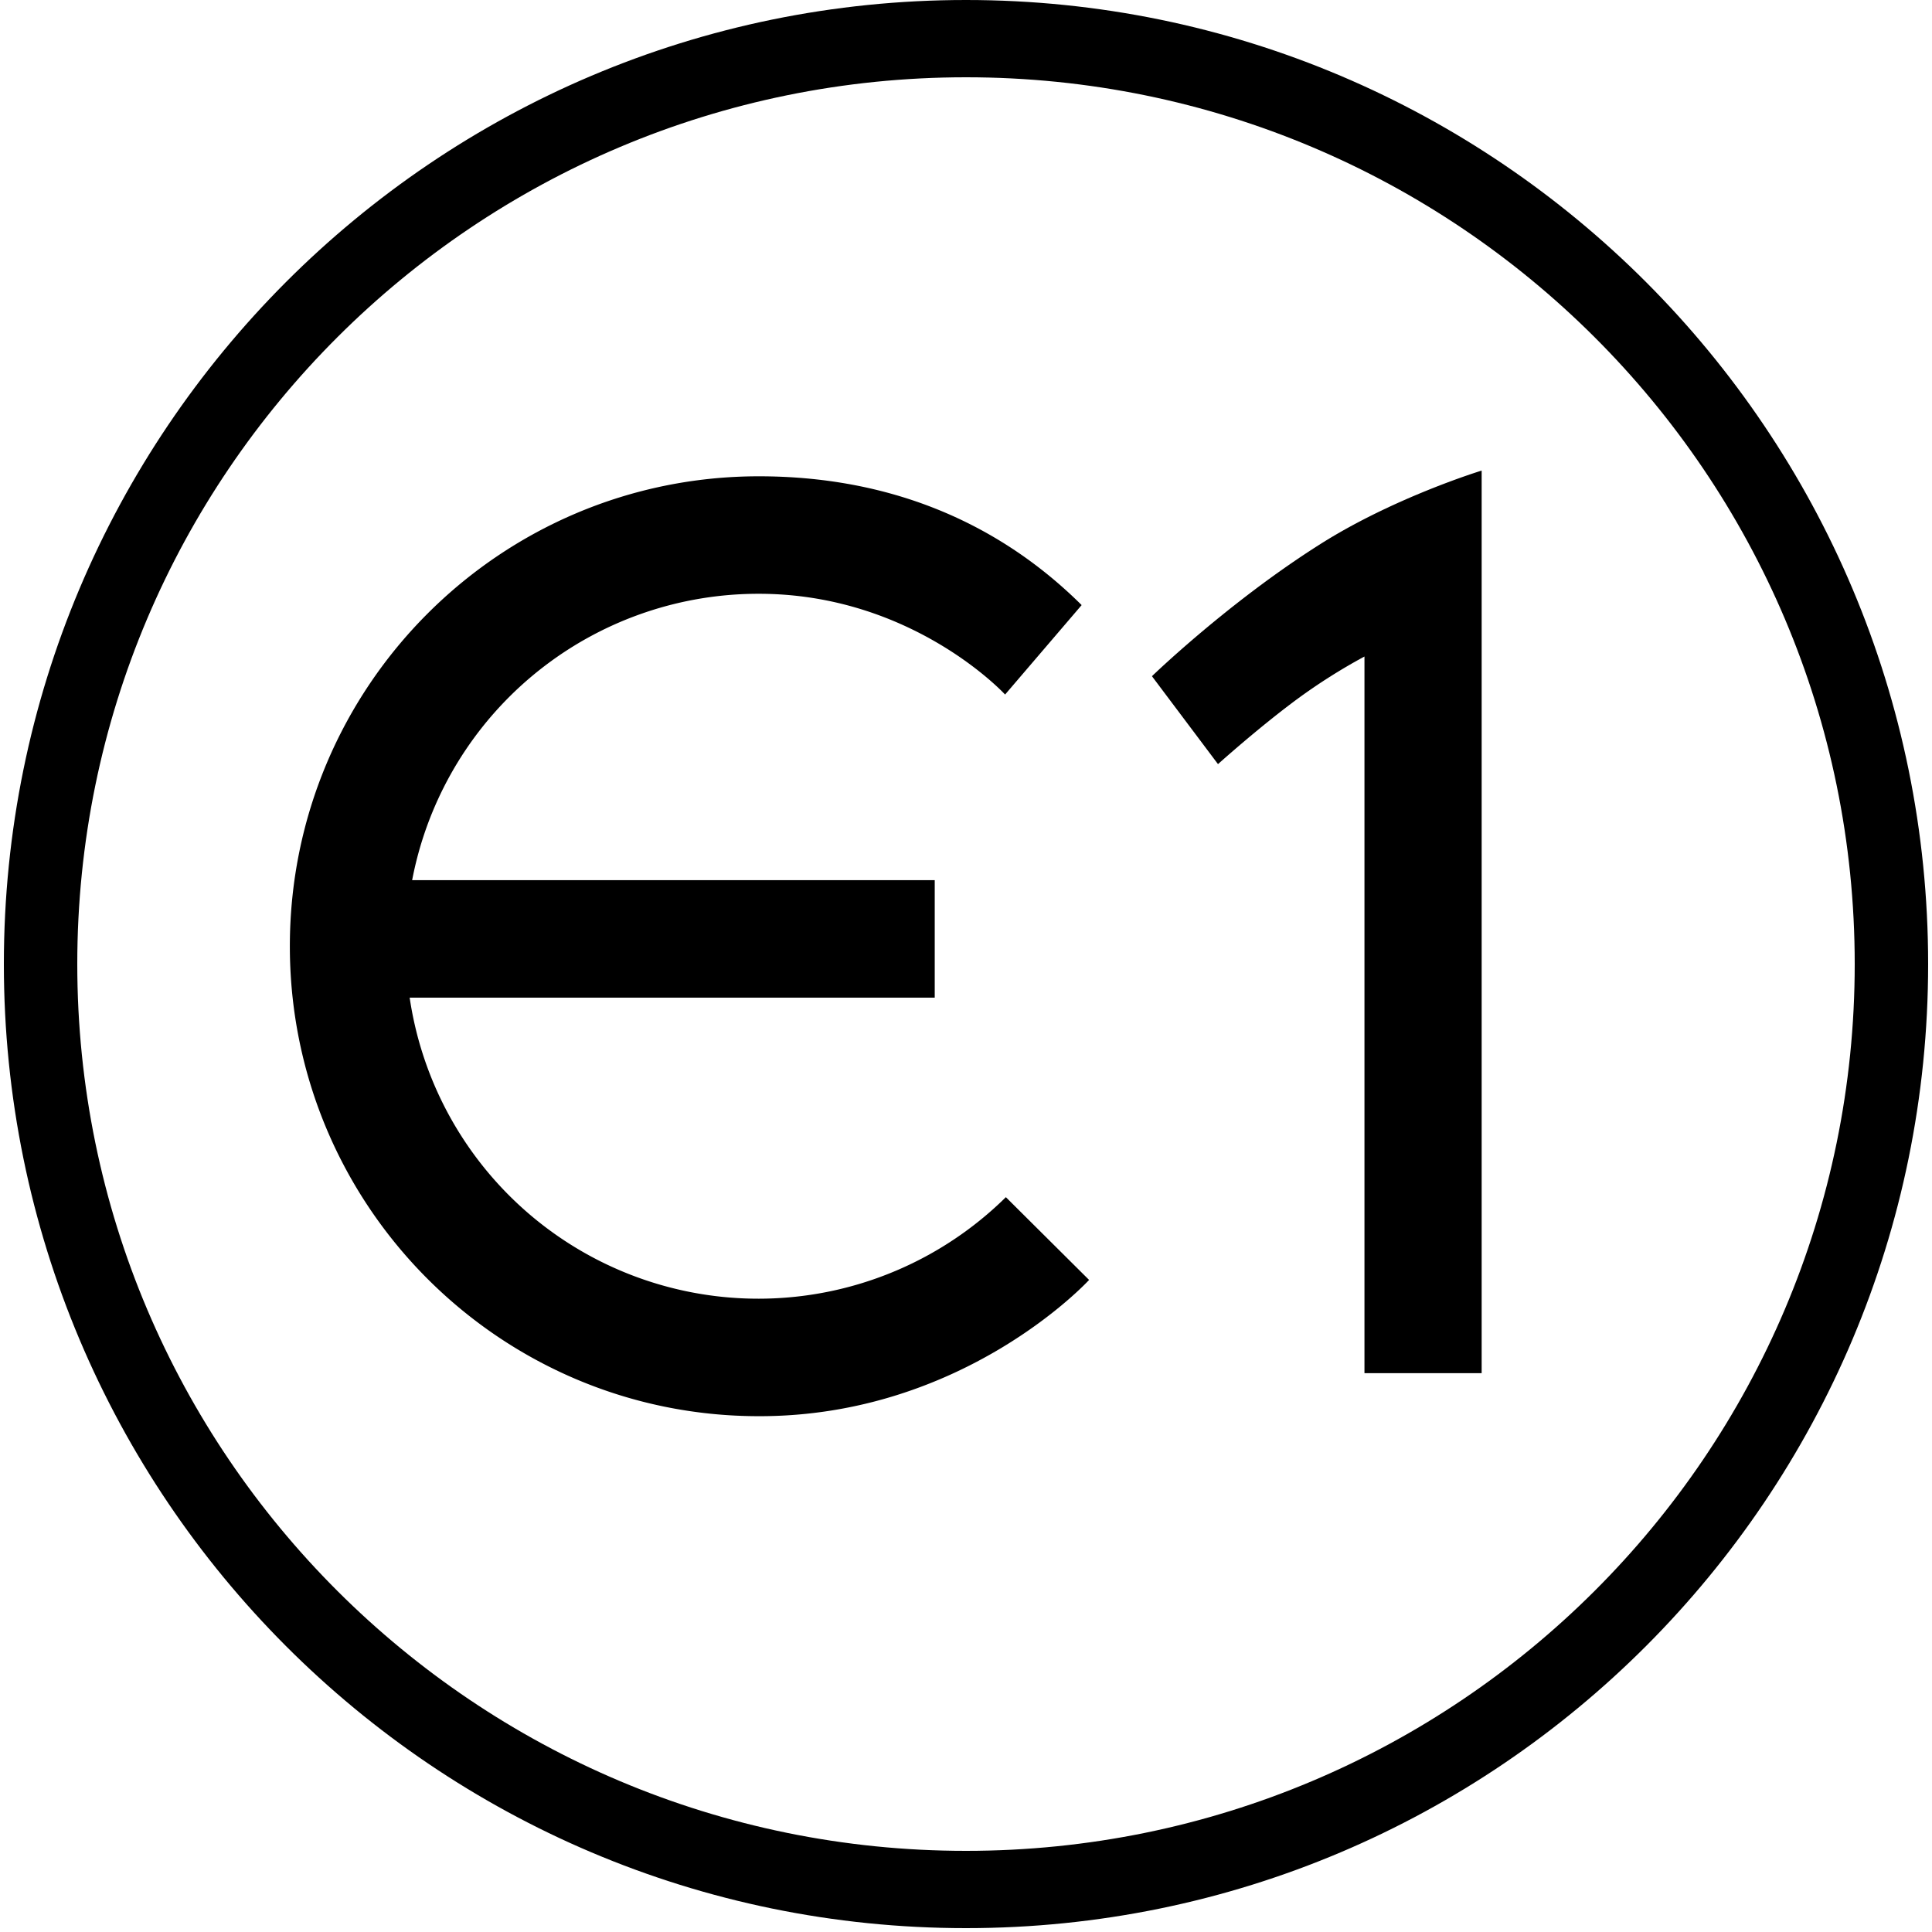 <svg id="_1" data-name="1" xmlns="http://www.w3.org/2000/svg" width="500" height="500" viewBox="0 0 500 500">
  <defs>
    <style>
      .cls-1 {
        fill-rule: evenodd;
      }
    </style>
  </defs>
  <path id="_1-2" data-name="1" class="cls-1" d="M298.123,175s19.78-19.156,43.628-34.221c19.247-12.158,41.7-18.991,41.7-18.991V355.379H353.123V169.906a149.206,149.206,0,0,0-17.057,10.756c-10.154,7.46-20.849,17.092-20.849,17.092Z"/>
  <path id="E_-_Arc" data-name="E - Arc" class="cls-1" d="M281.856,331.246s-32.346,35.344-85.465,35.262c-67.035,0-121.378-54.452-121.378-121.621s54.343-121.621,121.378-121.621c33.319,0,61.6,11.552,83.539,33.331l-19.814,23.151s-23.949-26.067-63.725-26.077a91.216,91.216,0,1,0,63.928,156.155Z"/>
  <path id="E_-_Middle_Line" data-name="E - Middle Line" class="cls-1" d="M86.393,227.784H241.907v30.405H86.393V227.784Z"/>
  <path id="Circle" class="cls-1" d="M250,0C387.519,0,499,111.705,499,249.5S387.519,499,250,499,1,387.3,1,249.5,112.481,0,250,0Zm0,20c127.025,0,230,102.751,230,229.5S377.025,479,250,479,20,376.249,20,249.5,122.975,20,250,20Z"/>
</svg>

